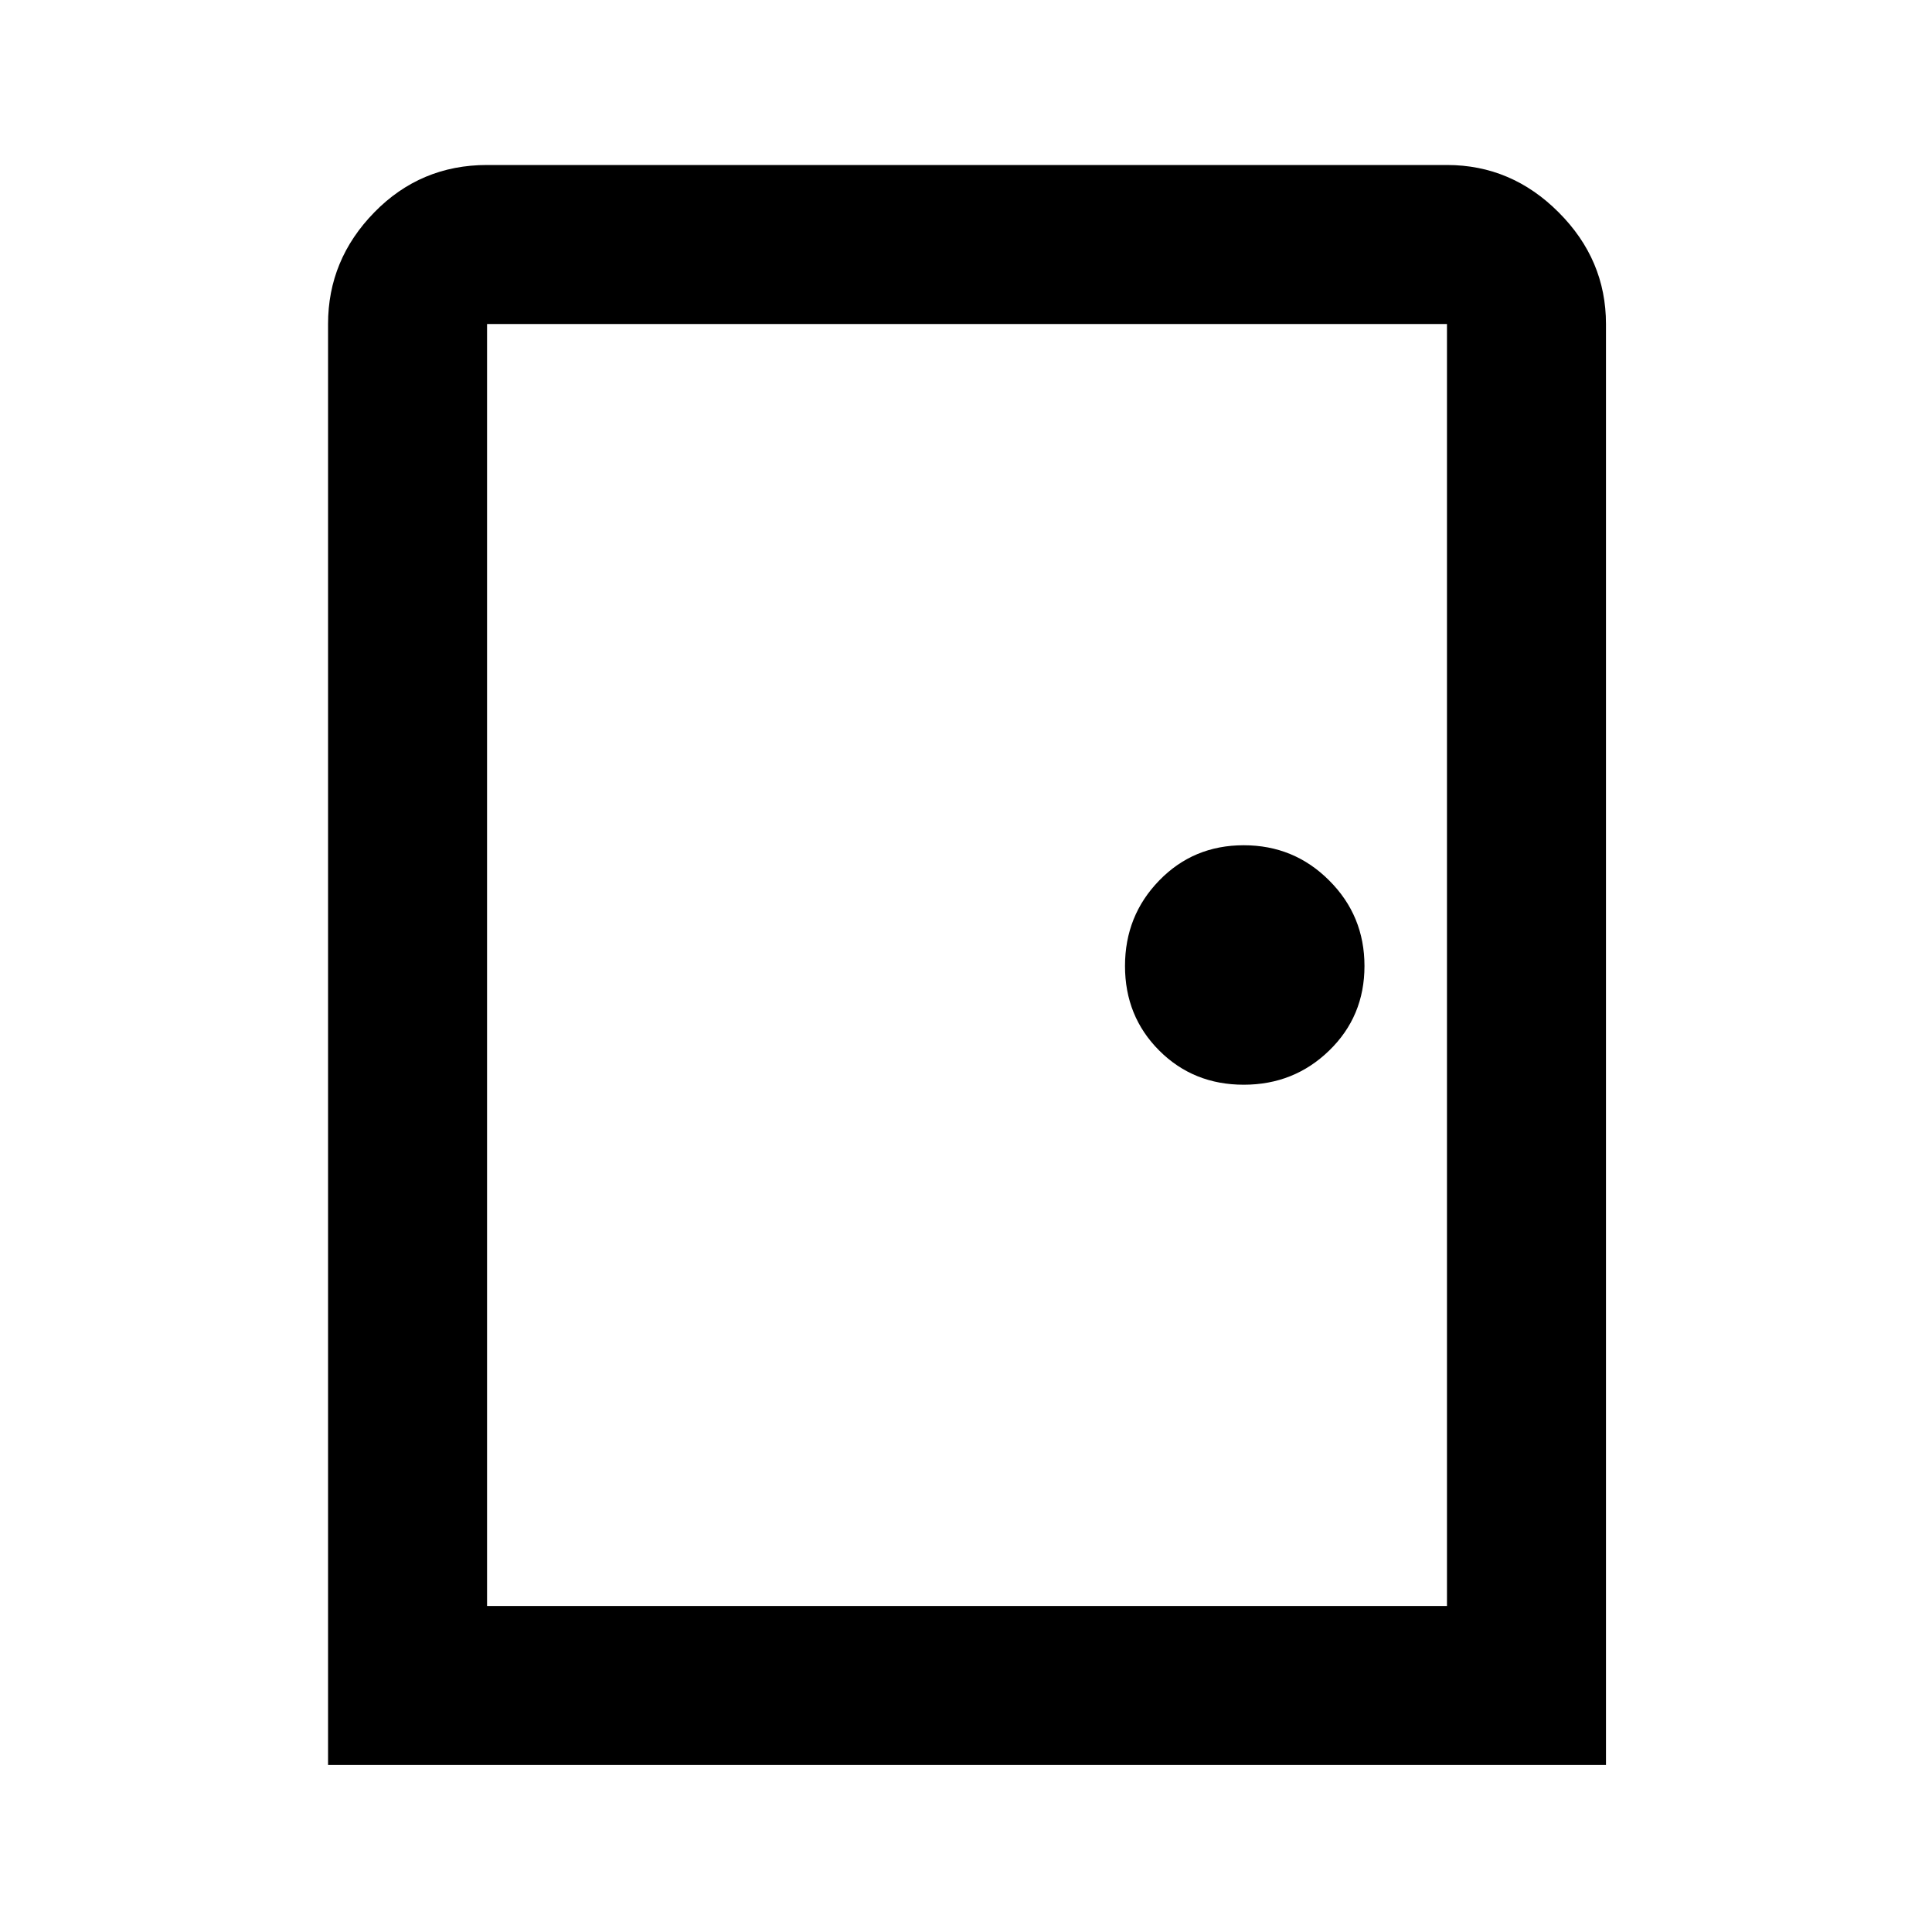 <svg xmlns="http://www.w3.org/2000/svg" height="20" width="20"><path d="M3.396 18.271V3.354q0-.666.479-1.156.479-.49 1.167-.49h9.937q.667 0 1.156.49.49.49.49 1.156v14.917Zm1.646-1.646h9.937V3.354H5.042Zm7.833-5.396q.521 0 .885-.354.365-.354.365-.875t-.365-.885q-.364-.365-.885-.365T12 9.115q-.354.364-.354.885t.354.875q.354.354.875.354Zm-7.833 5.396V3.354Z"/></svg>